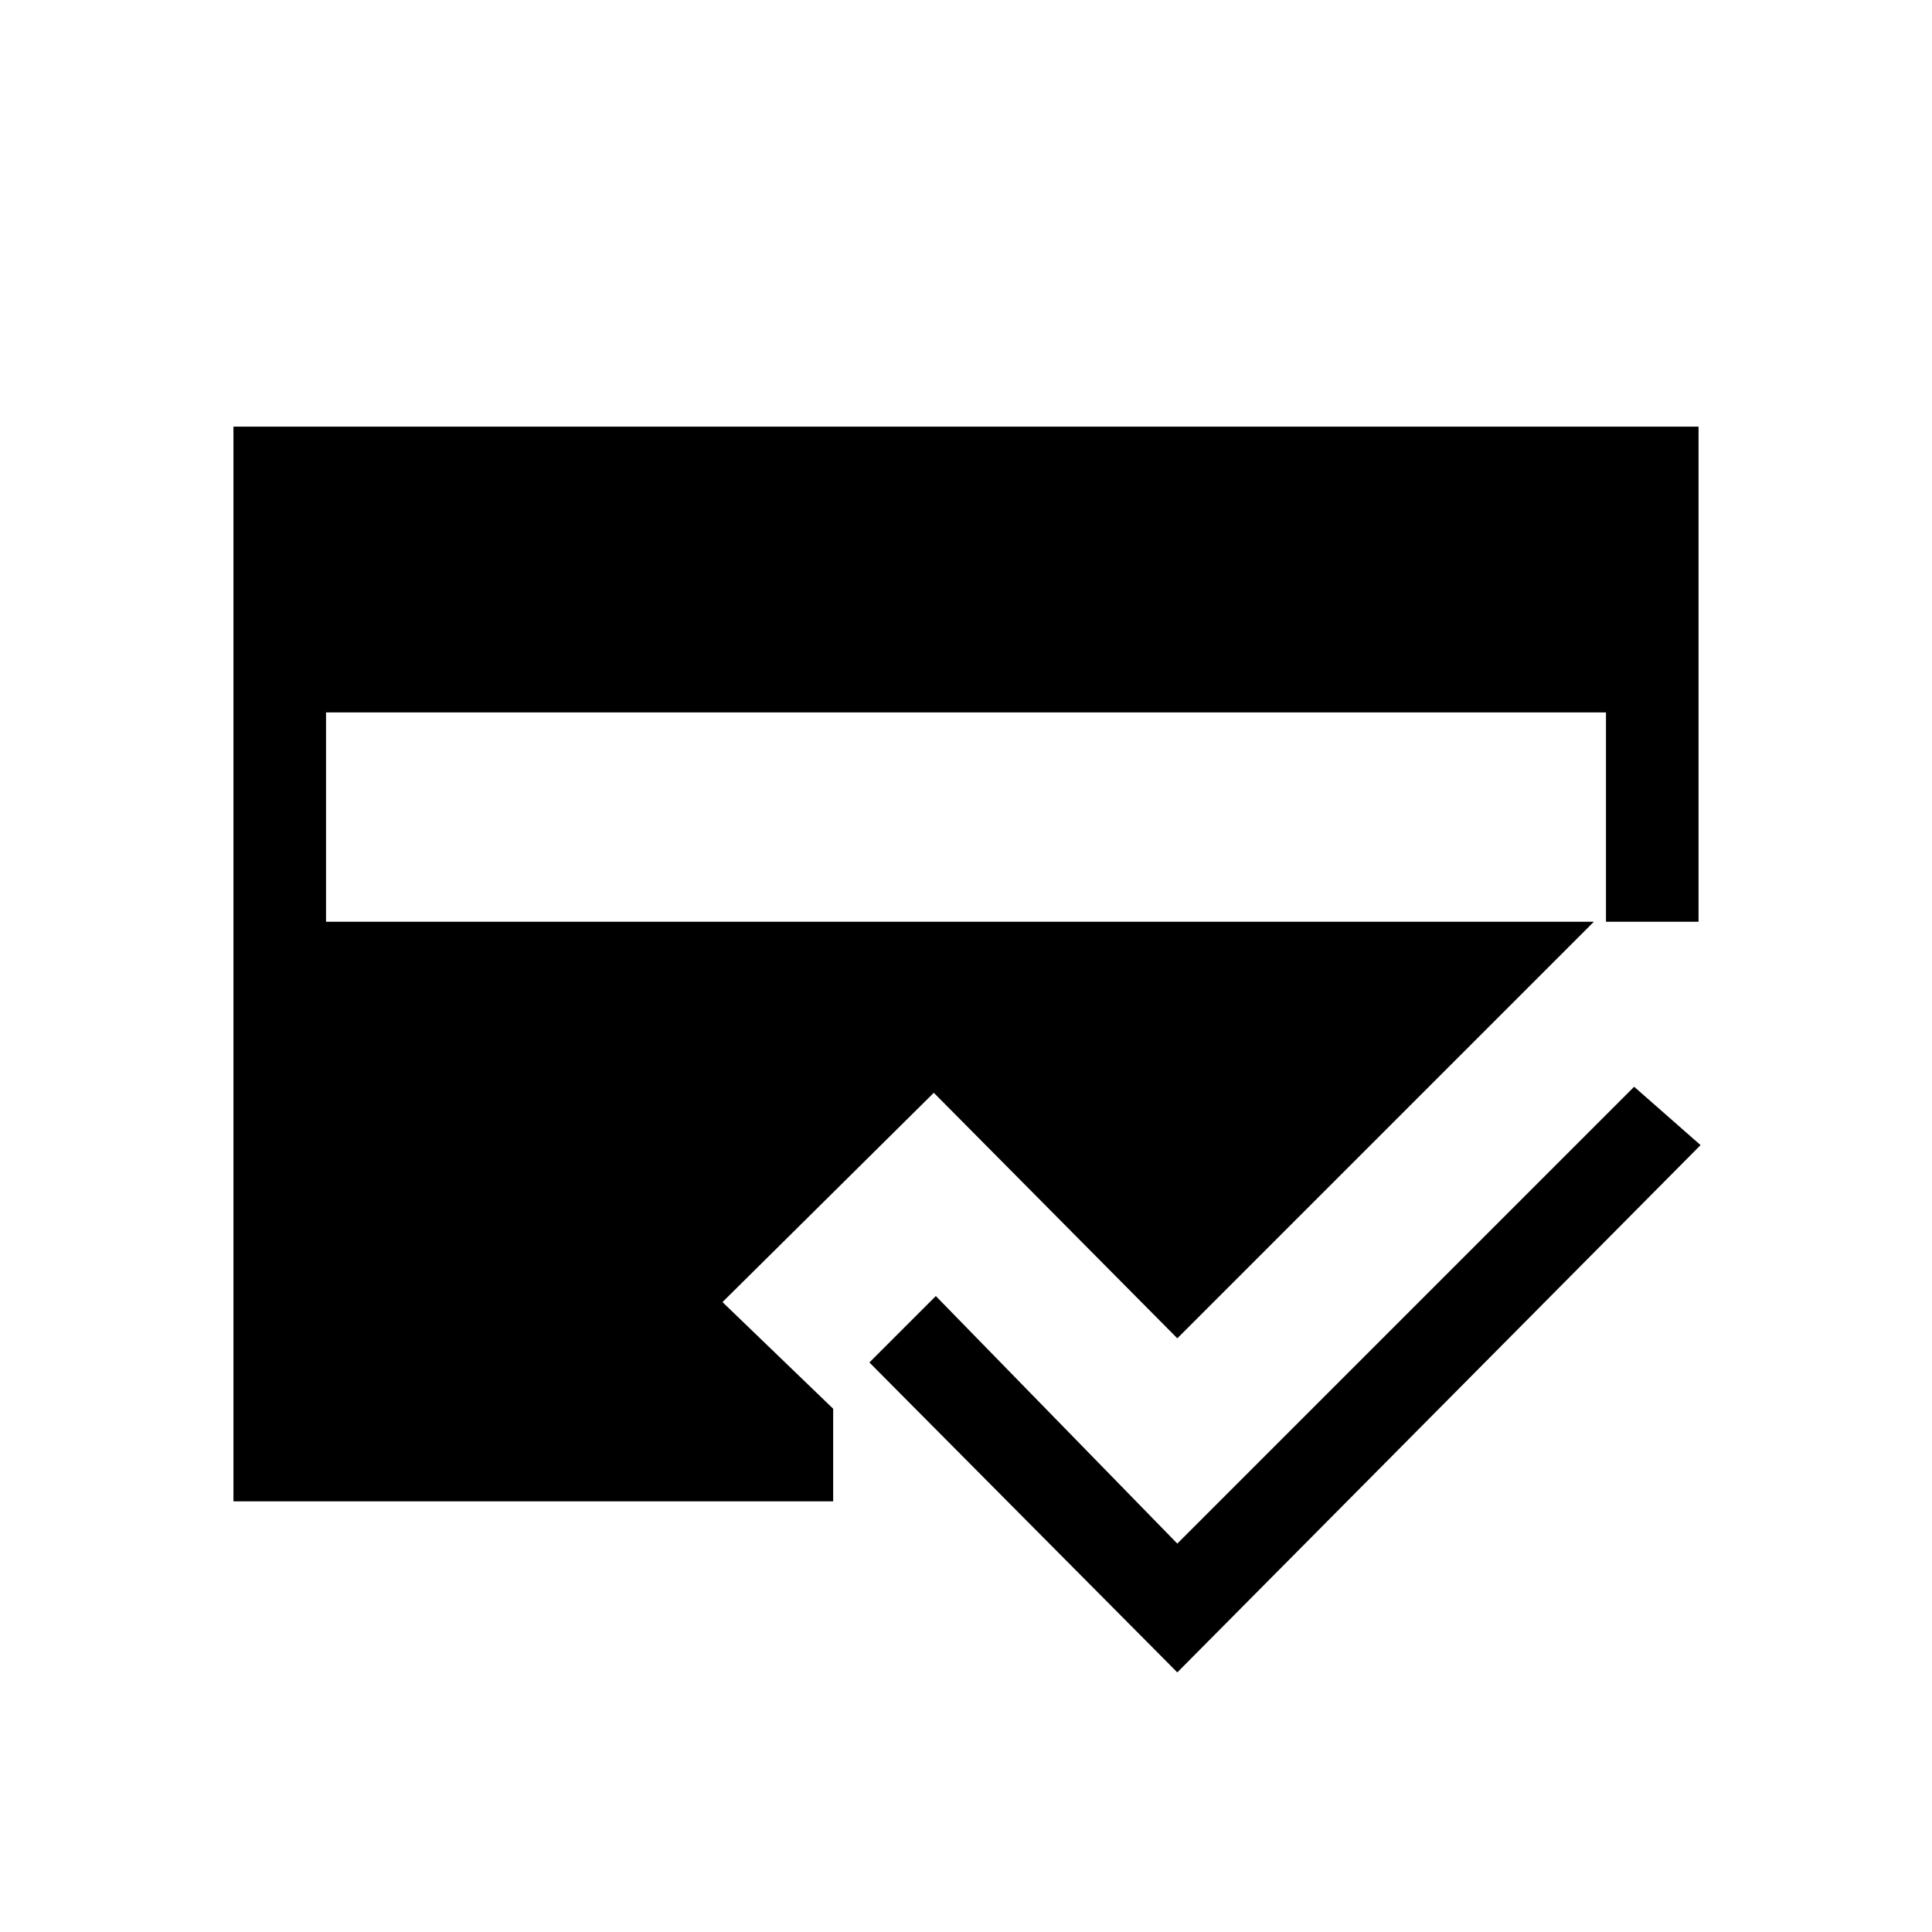 <svg xmlns="http://www.w3.org/2000/svg" height="20" viewBox="0 -960 960 960" width="20"><path d="M585-129 432-283l33-33 120 123 227-227 33 29-260 262ZM162-502h636v-104H162v104Zm-46 288v-534h728v246h-52L585-295 464-417 359-313l55 53v46H116Z"/></svg>